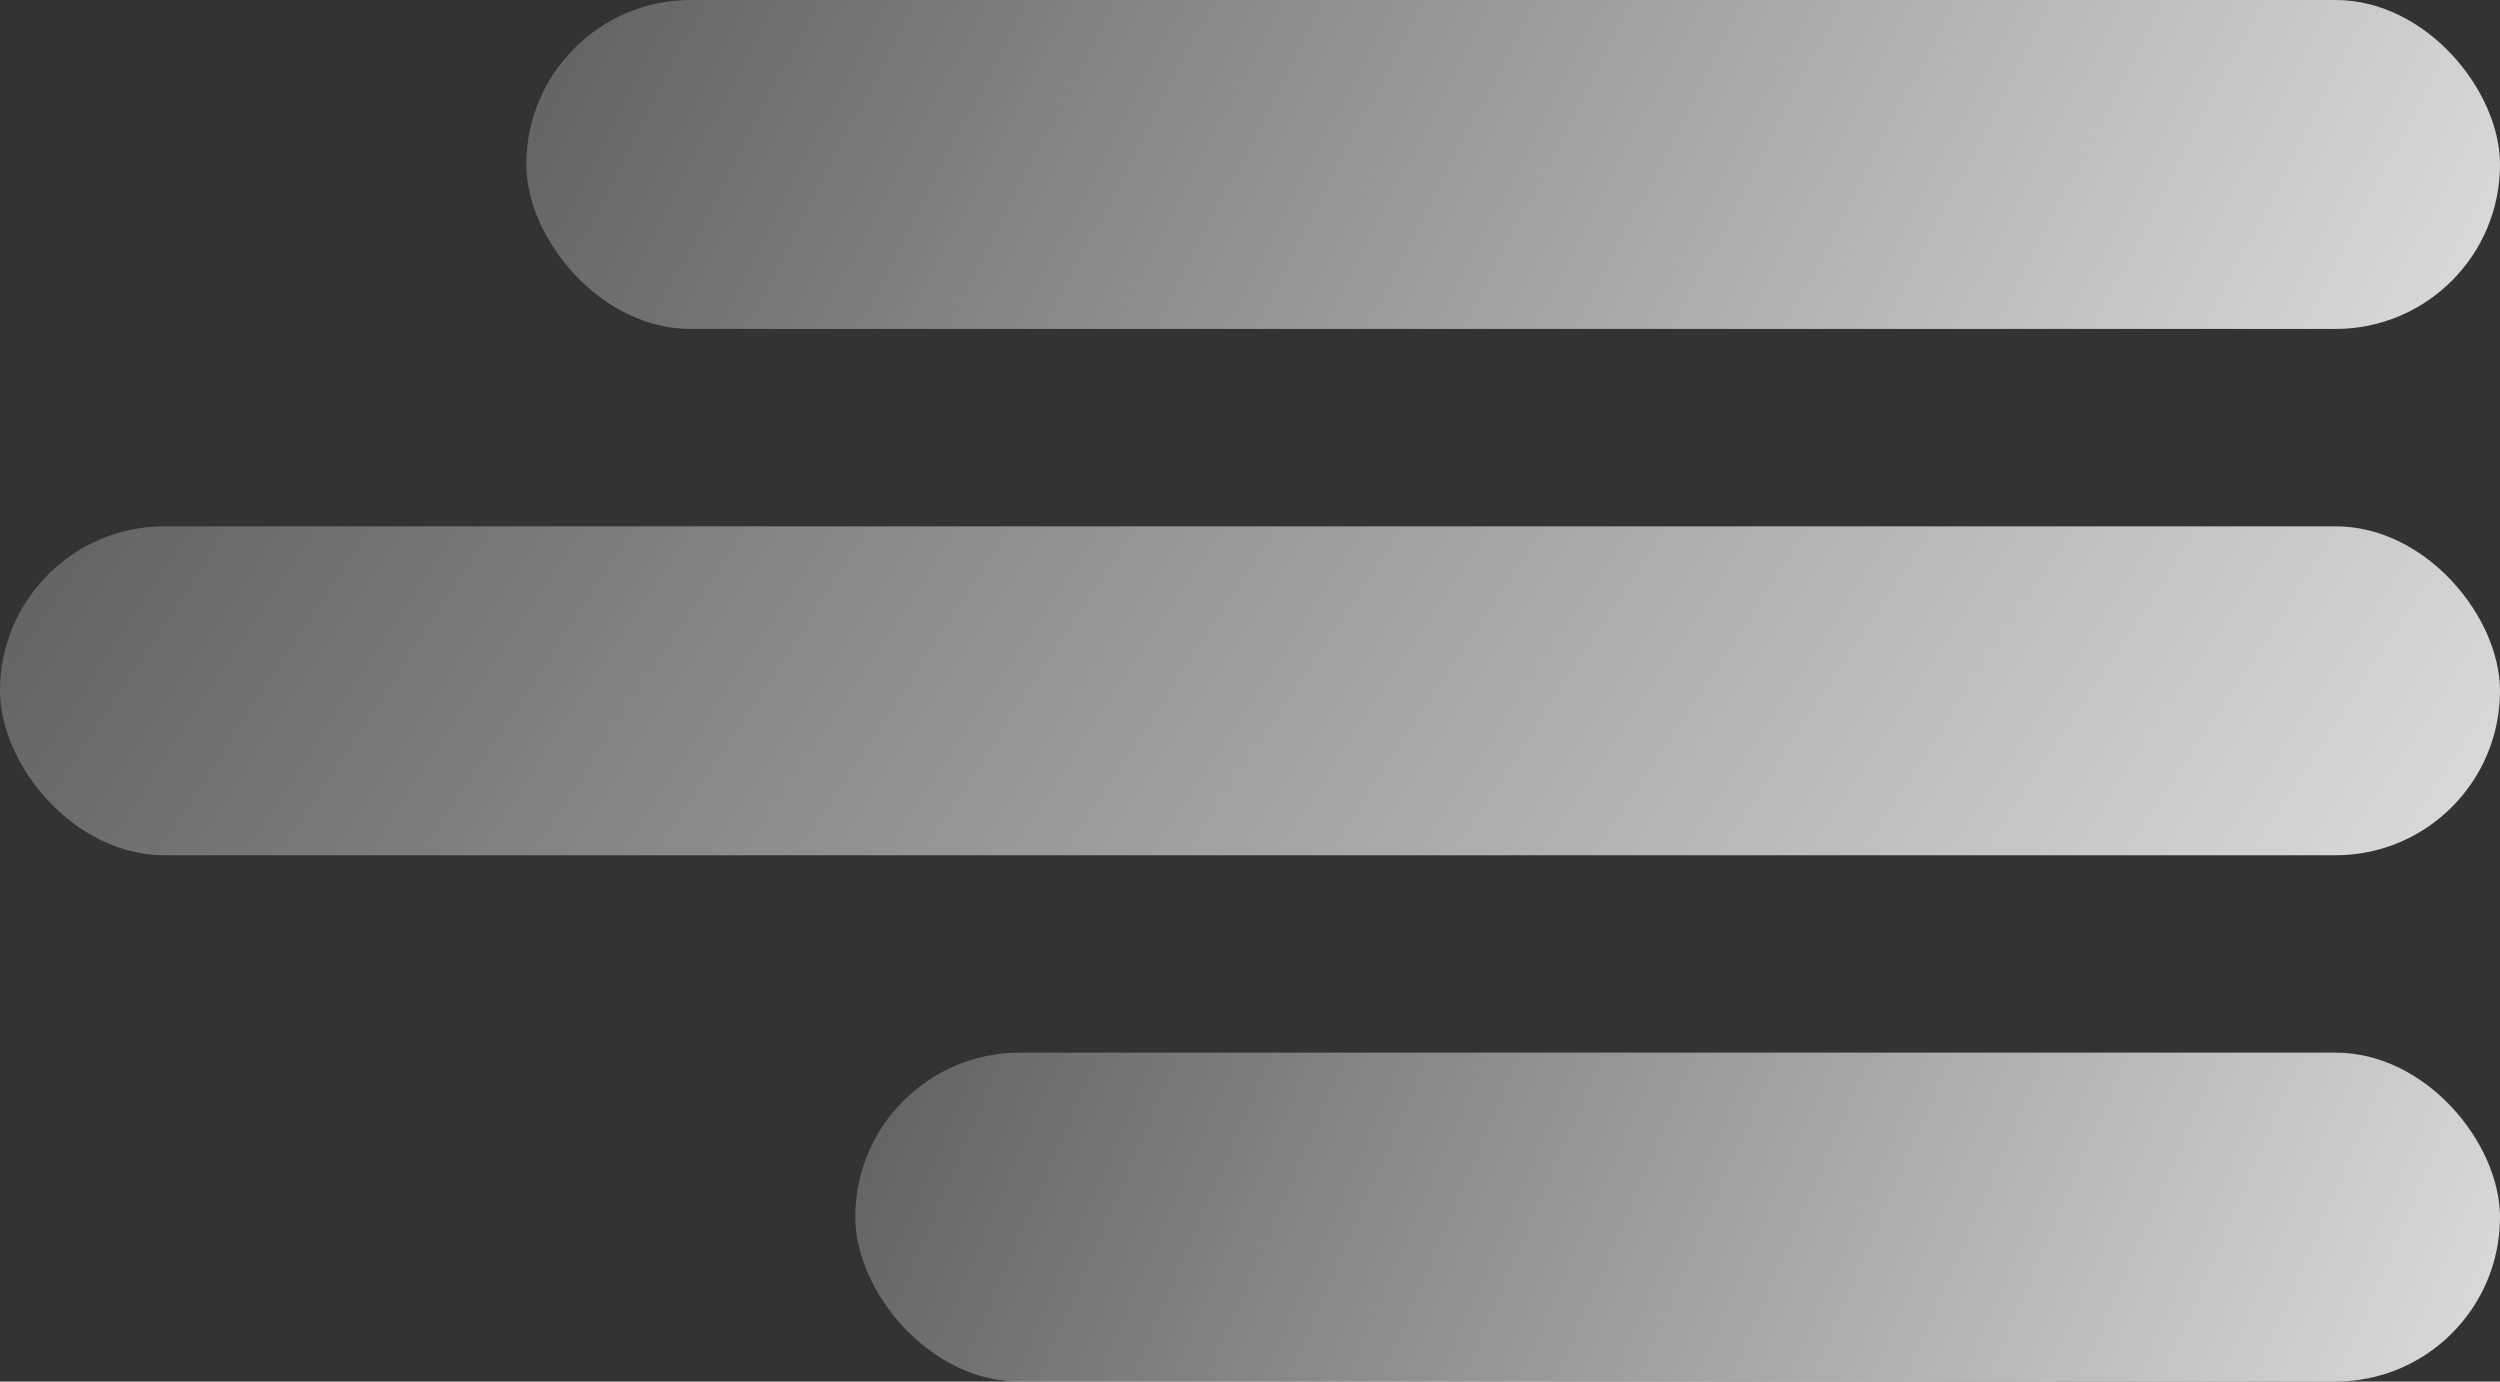 <svg width="38" height="21" viewBox="0 0 38 21" fill="none" xmlns="http://www.w3.org/2000/svg">
<rect x="0" y="0" width="38" height="21" fill="#333333" stroke="none"/>
<rect x="8" width="30" height="5" rx="2.5" fill="url(#paint0_linear_675_805)"/>
<rect y="8" width="38" height="5" rx="2.5" fill="url(#paint1_linear_675_805)"/>
<rect x="13" y="16" width="25" height="5" rx="2.5" fill="url(#paint2_linear_675_805)"/>
<defs>
<linearGradient id="paint0_linear_675_805" x1="-5.816" y1="3.095" x2="36.856" y2="25.269" gradientUnits="userSpaceOnUse">
<stop stop-color="white" stop-opacity="0"/>
<stop offset="1" stop-color="white"/>
</linearGradient>
<linearGradient id="paint1_linear_675_805" x1="-17.5" y1="11.095" x2="30.395" y2="42.62" gradientUnits="userSpaceOnUse">
<stop stop-color="white" stop-opacity="0"/>
<stop offset="1" stop-color="white"/>
</linearGradient>
<linearGradient id="paint2_linear_675_805" x1="1.487" y1="19.095" x2="39.517" y2="35.564" gradientUnits="userSpaceOnUse">
<stop stop-color="white" stop-opacity="0"/>
<stop offset="1" stop-color="white"/>
</linearGradient>
</defs>
</svg>
